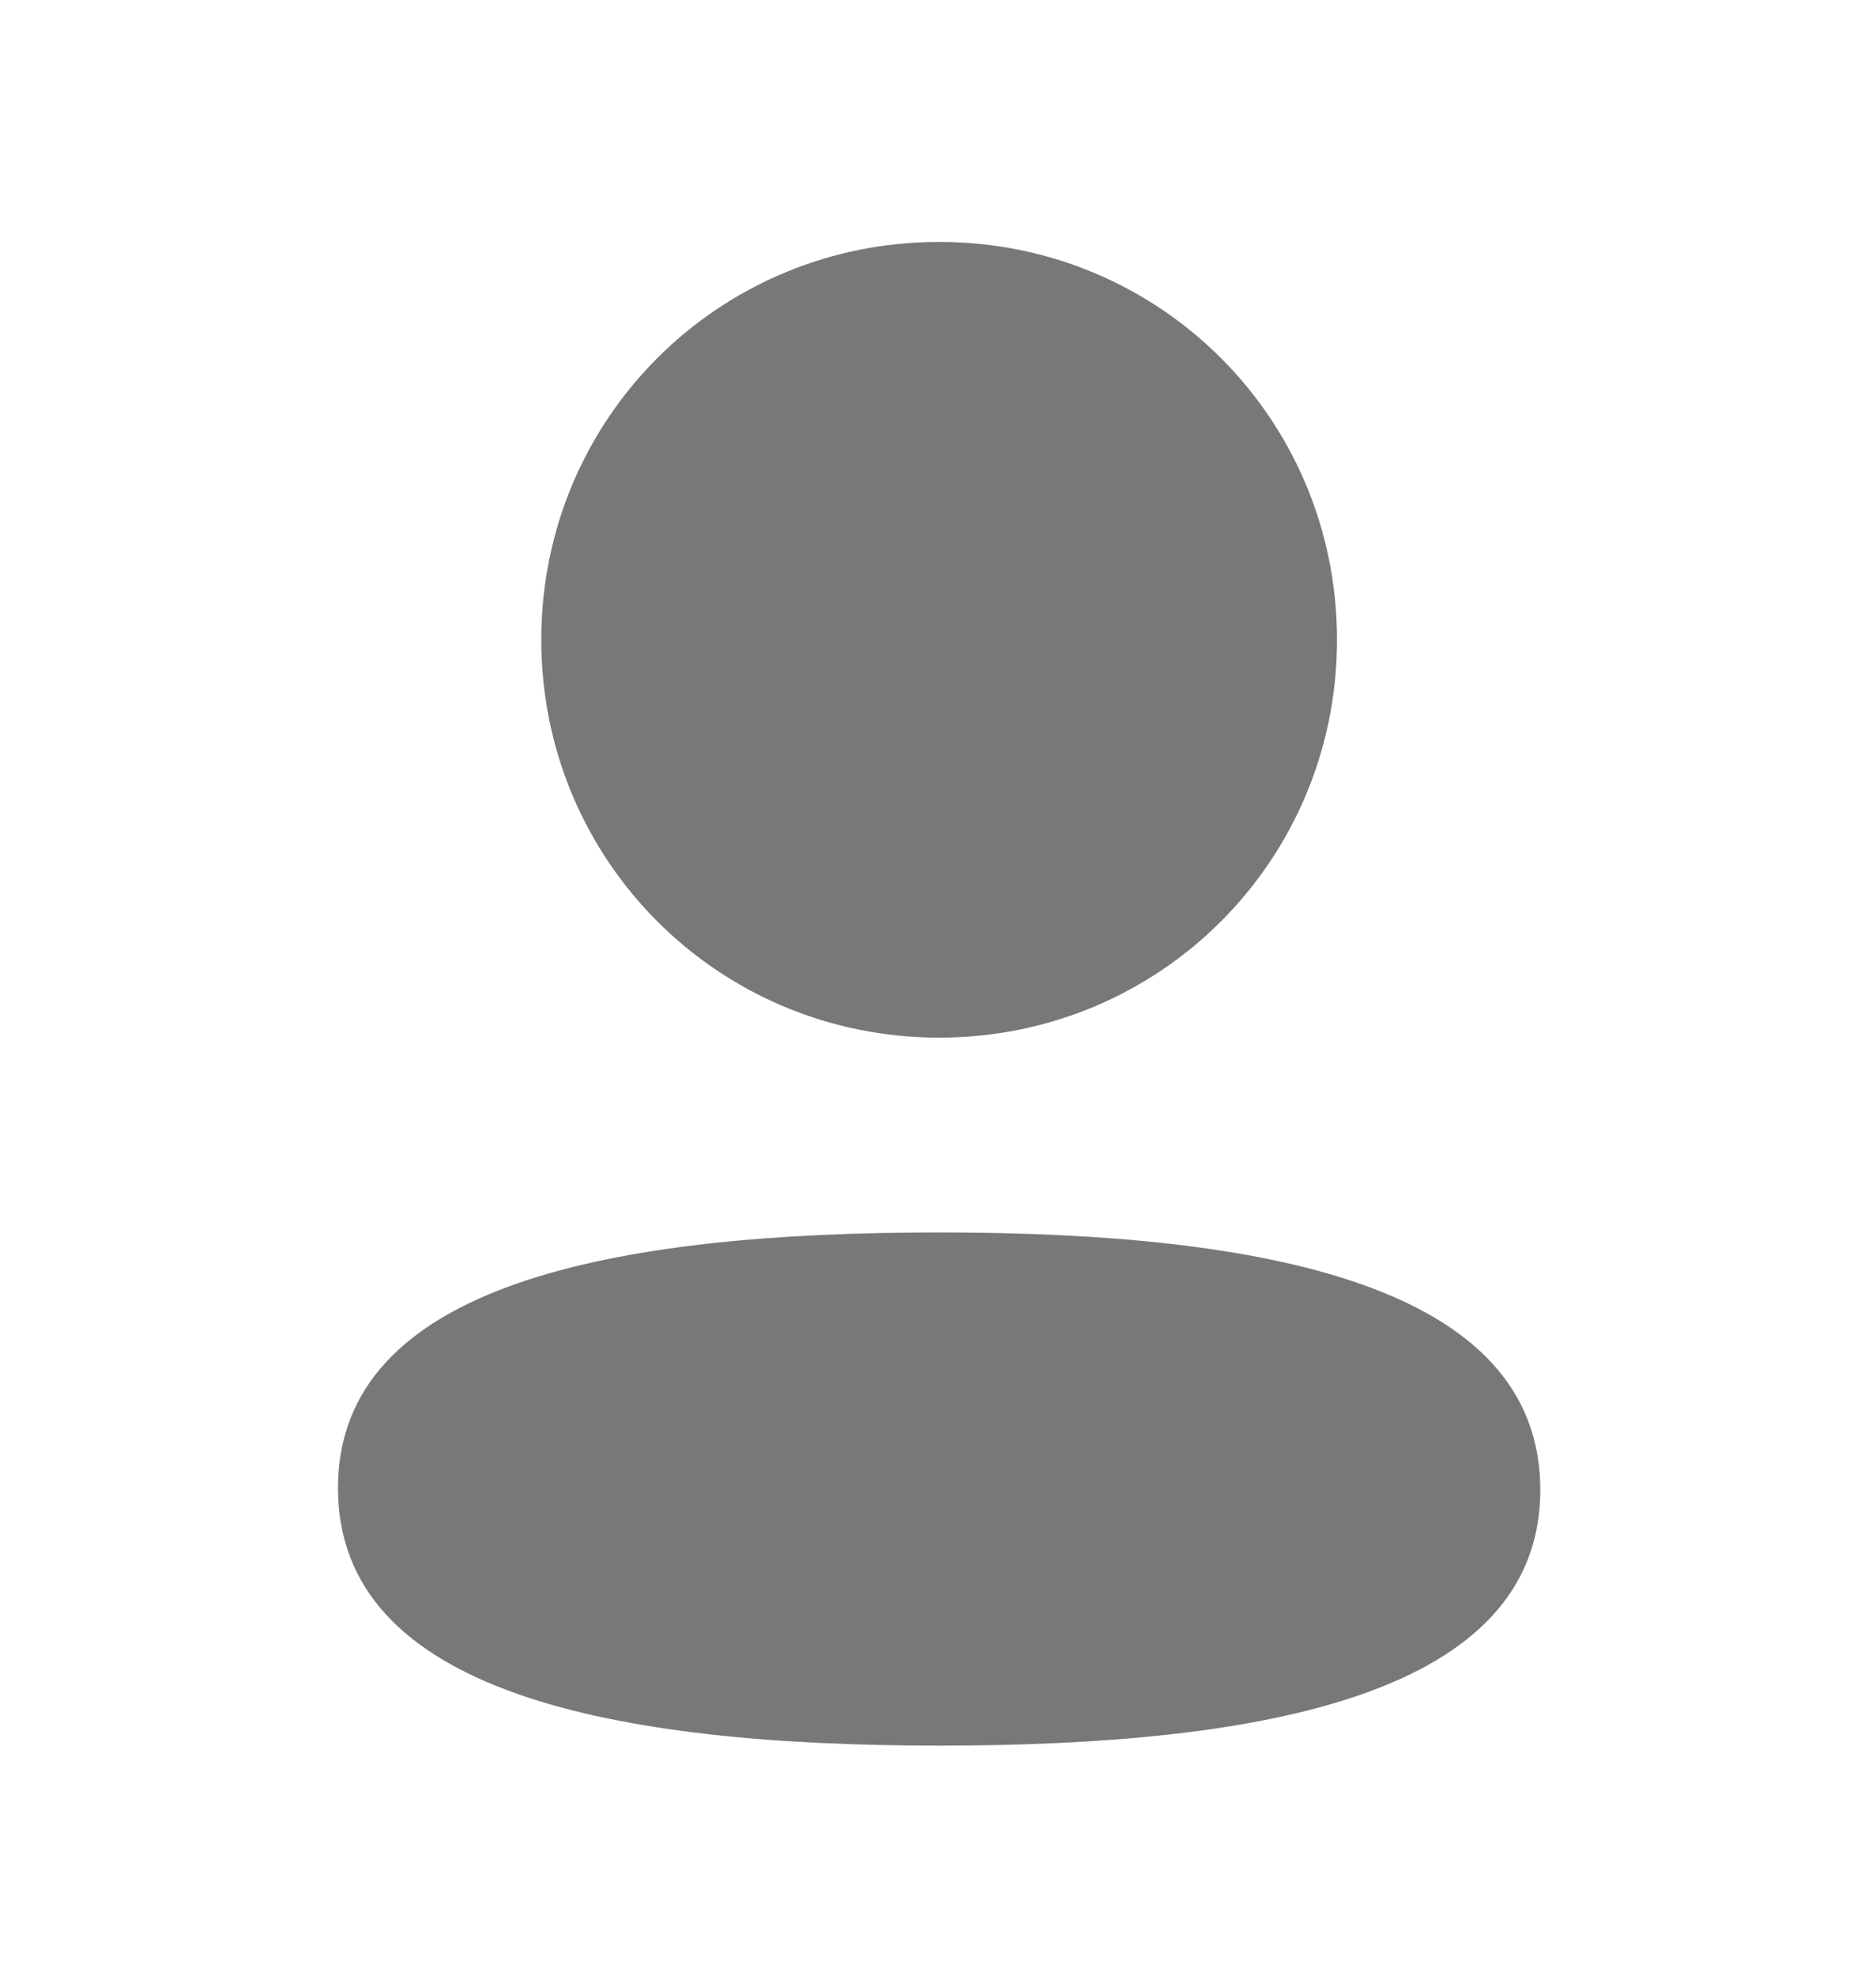 <svg width="19" height="20" viewBox="0 0 19 20" fill="none" xmlns="http://www.w3.org/2000/svg">
<path d="M9.512 12.476C12.814 12.476 15.6 13.012 15.6 15.082C15.6 17.153 12.795 17.671 9.512 17.671C6.21 17.671 3.423 17.134 3.423 15.064C3.423 12.993 6.228 12.476 9.512 12.476ZM9.512 2.449C11.748 2.449 13.541 4.24 13.541 6.476C13.541 8.711 11.748 10.504 9.512 10.504C7.275 10.504 5.482 8.711 5.482 6.476C5.482 4.24 7.275 2.449 9.512 2.449Z" fill="#787878"/>
</svg>
